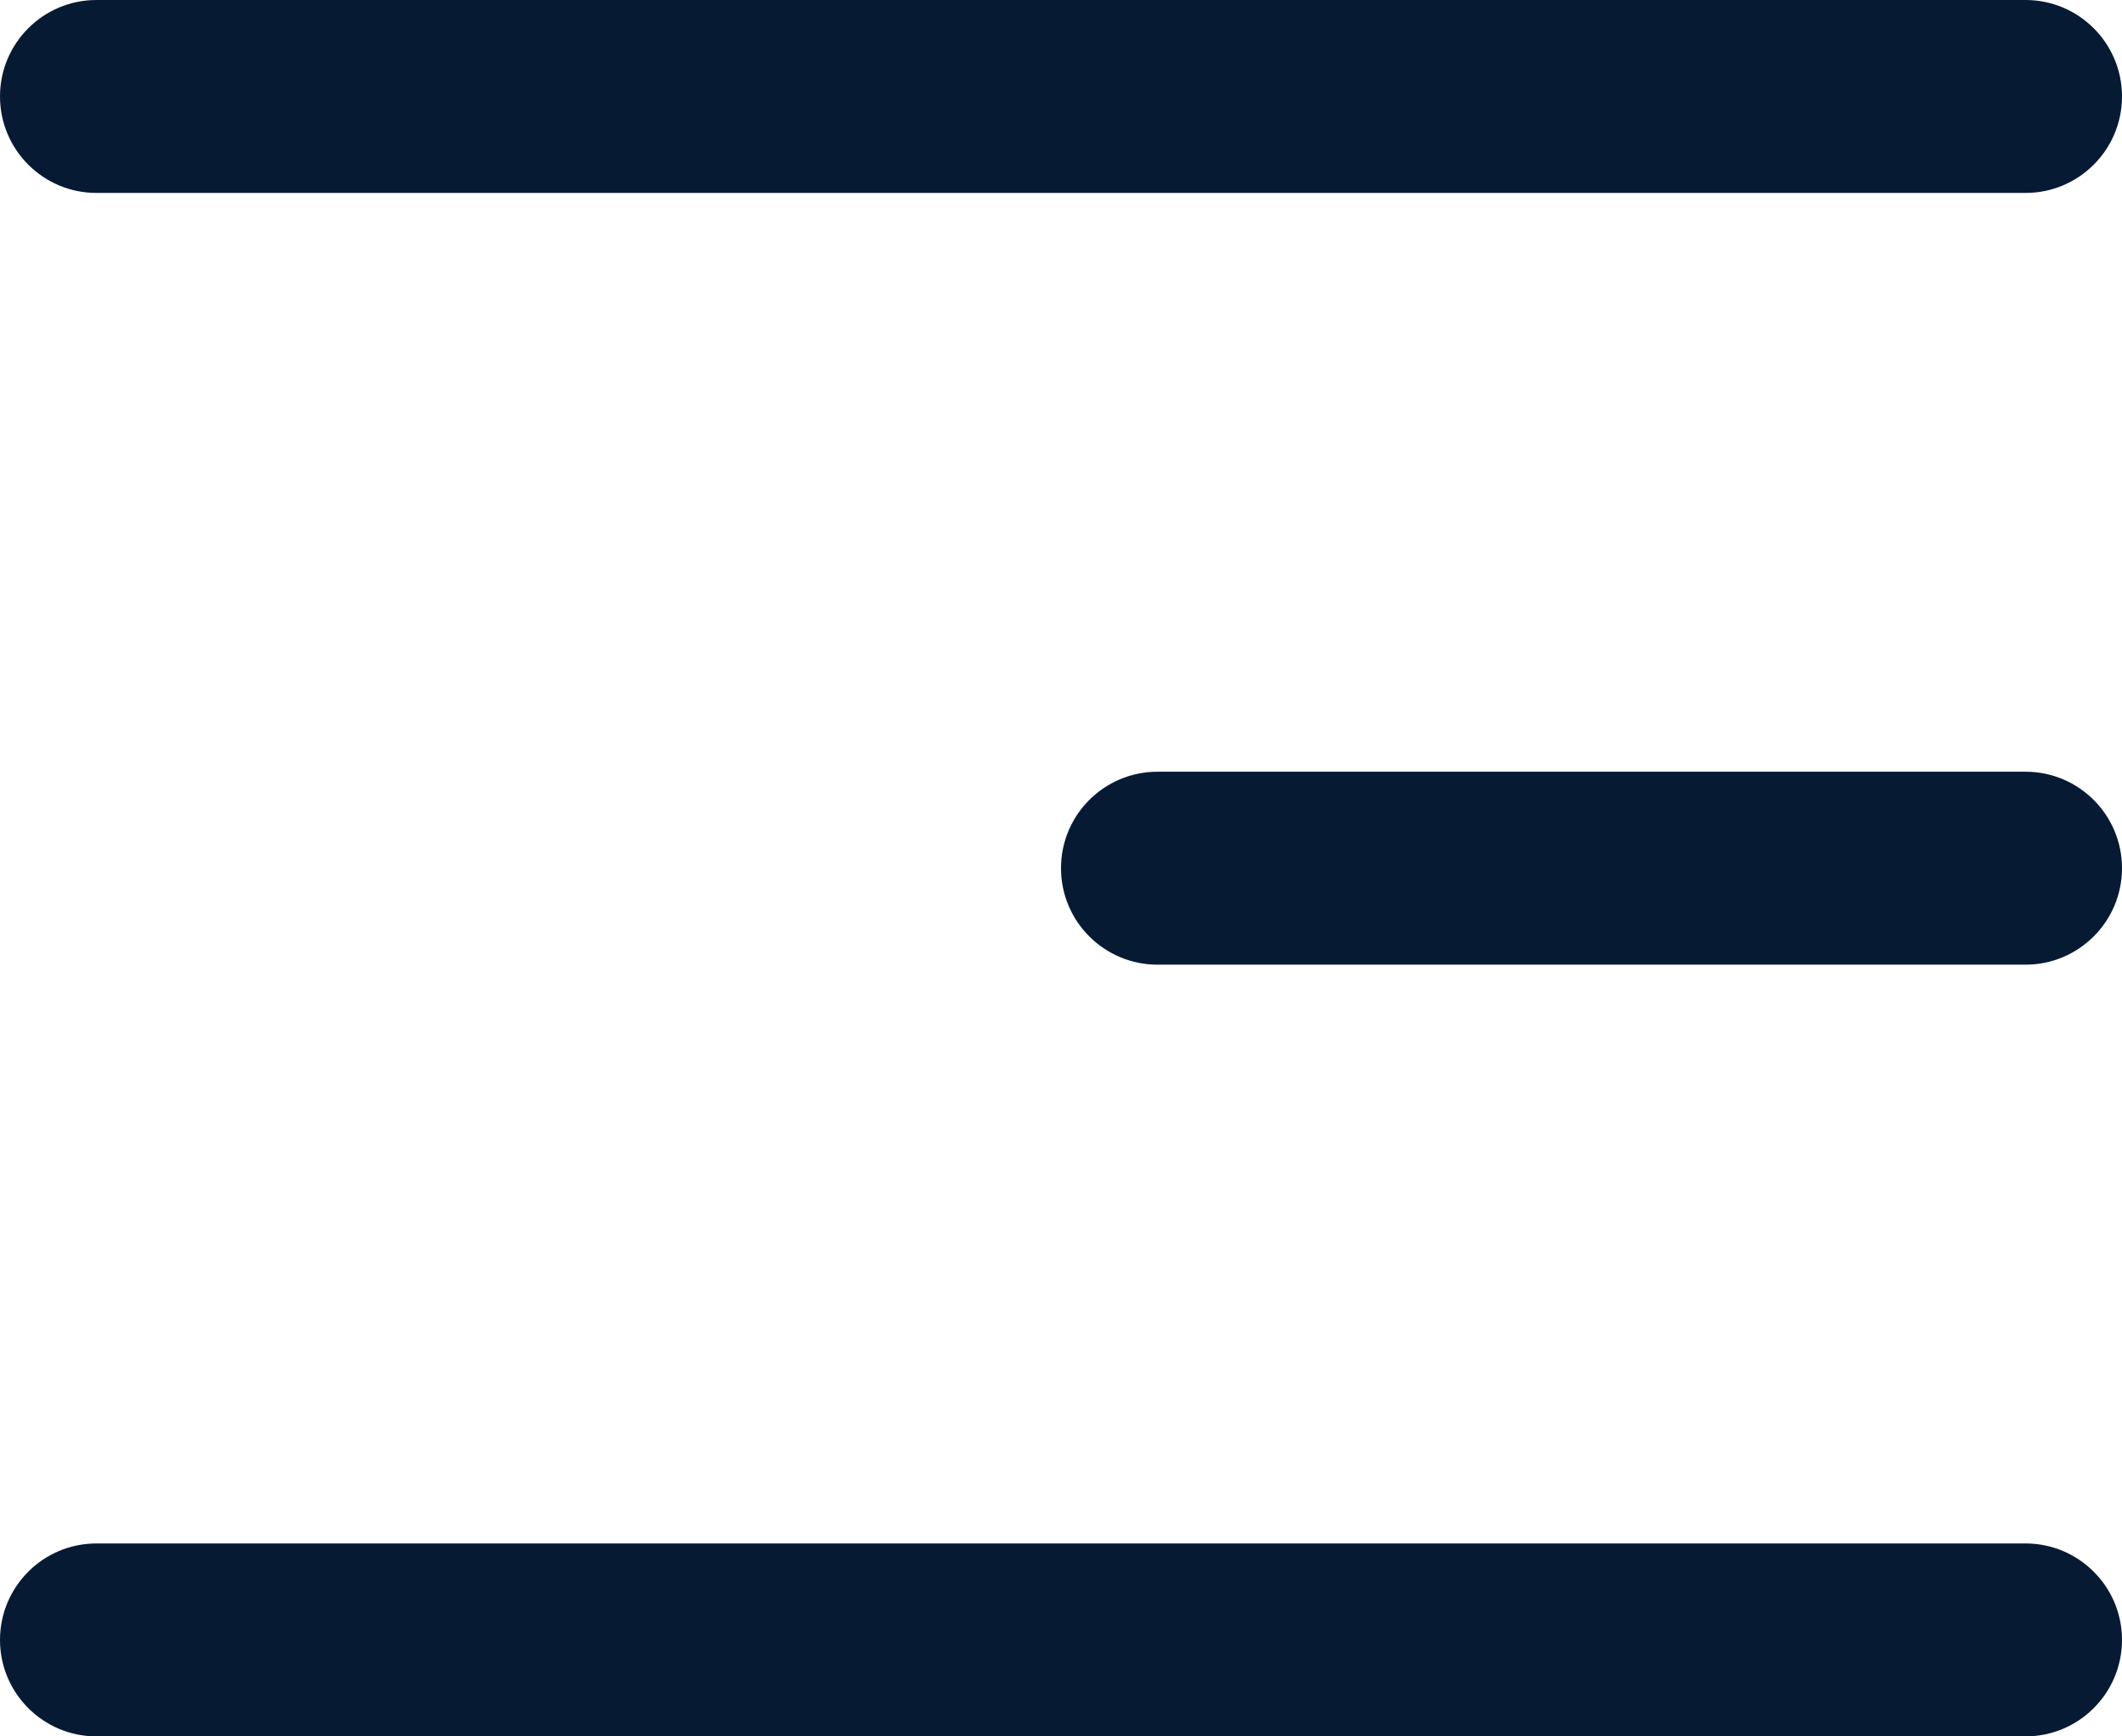<svg width="22" height="18" viewBox="0 0 22 18" fill="none" xmlns="http://www.w3.org/2000/svg">
<path d="M0 1C0 1.552 0.448 2 1 2H21C21.552 2 22 1.552 22 1C22 0.448 21.552 0 21 0H1C0.448 0 0 0.448 0 1Z" fill="#071A33"/>
<path d="M11 9C11 9.552 11.448 10 12 10H21C21.552 10 22 9.552 22 9C22 8.448 21.552 8 21 8H12C11.448 8 11 8.448 11 9Z" fill="#071A33"/>
<path d="M0 17C0 17.552 0.448 18 1 18H21C21.552 18 22 17.552 22 17C22 16.448 21.552 16 21 16H1C0.448 16 0 16.448 0 17Z" fill="#071A33"/>
</svg>
